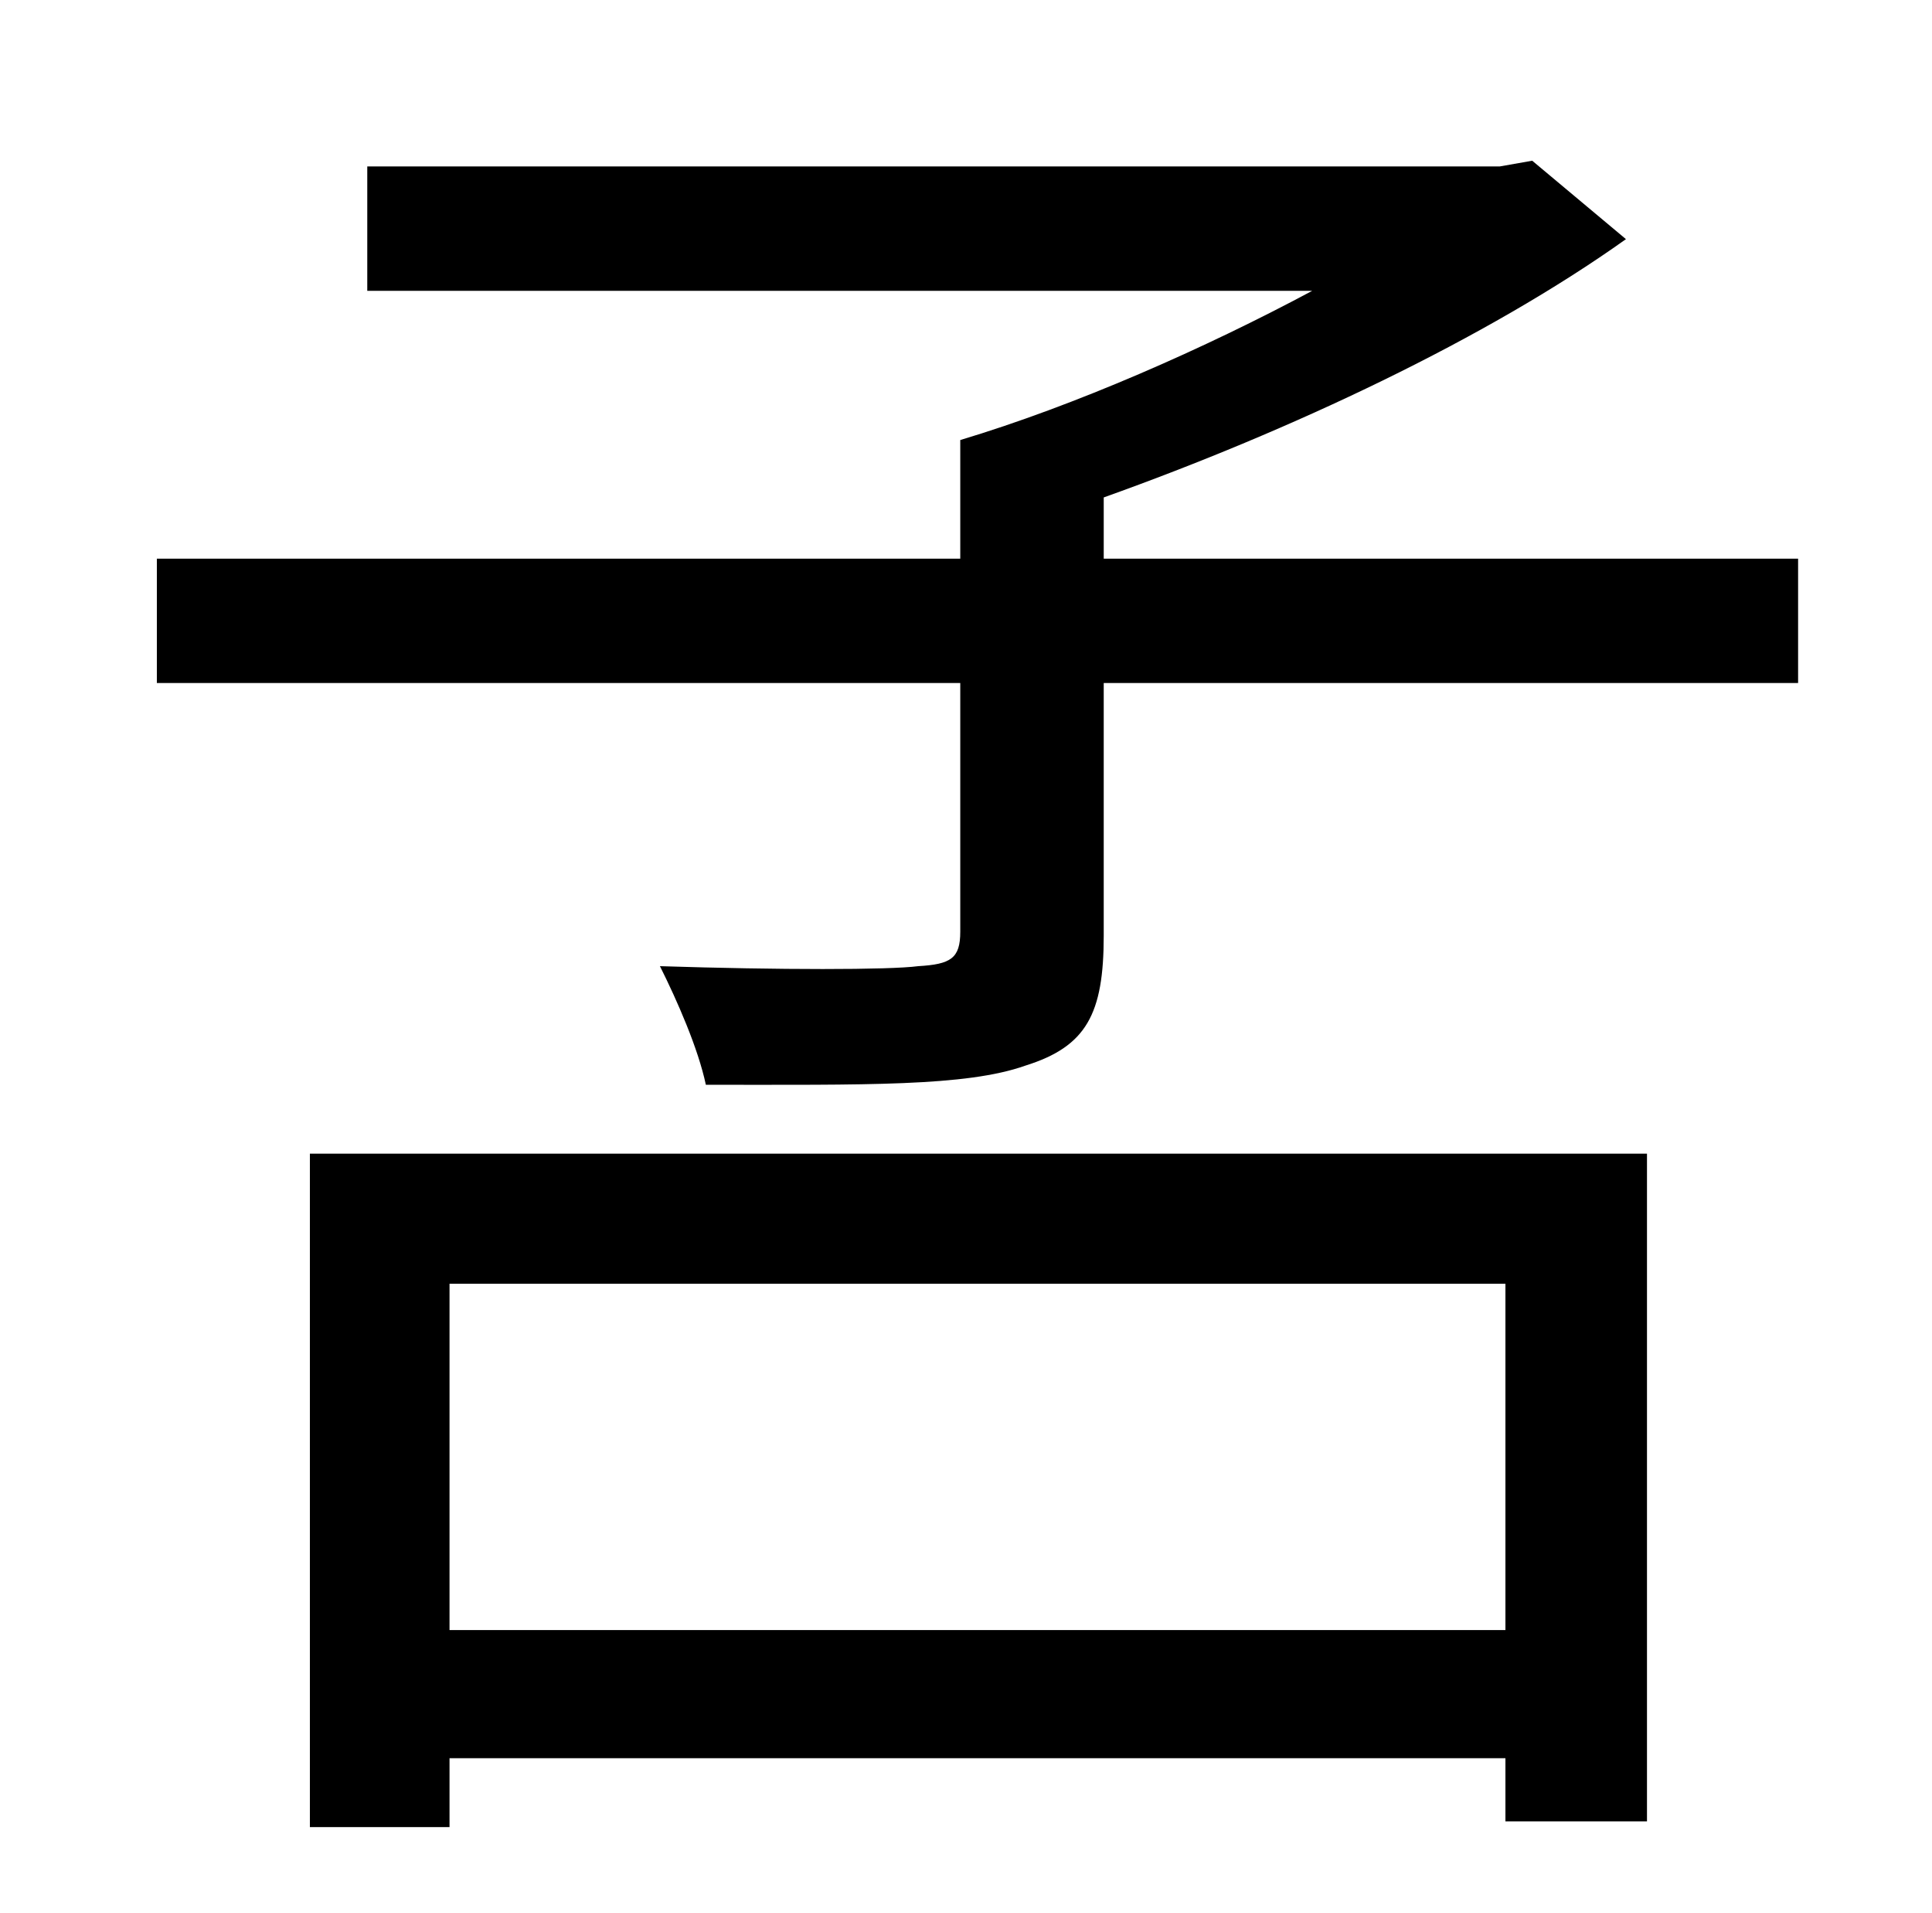 <?xml version="1.0" standalone="no"?>
<!DOCTYPE svg PUBLIC "-//W3C//DTD SVG 1.1//EN" "http://www.w3.org/Graphics/SVG/1.1/DTD/svg11.dtd" >
<svg xmlns="http://www.w3.org/2000/svg" xmlns:xlink="http://www.w3.org/1999/xlink" version="1.1" viewBox="-10 0 1010 1000">
   <path fill="currentColor"
d="M777 671h-552v181h552v-181zM152 955v-352h699v349h-74v-33h-552v36h-73zM567 292h363v65h-363v132c0 41 -9 58 -41 68c-31 11 -84 10 -167 10c-4 -19 -15 -44 -24 -62c62 2 120 2 135 0c17 -1 22 -4 22 -18v-130h-420v-65h420v-62c60 -18 128 -48 184 -78h-494v-65h592
l17 -3l49 41c-73 52 -175 100 -273 135v32z" />
</svg>

